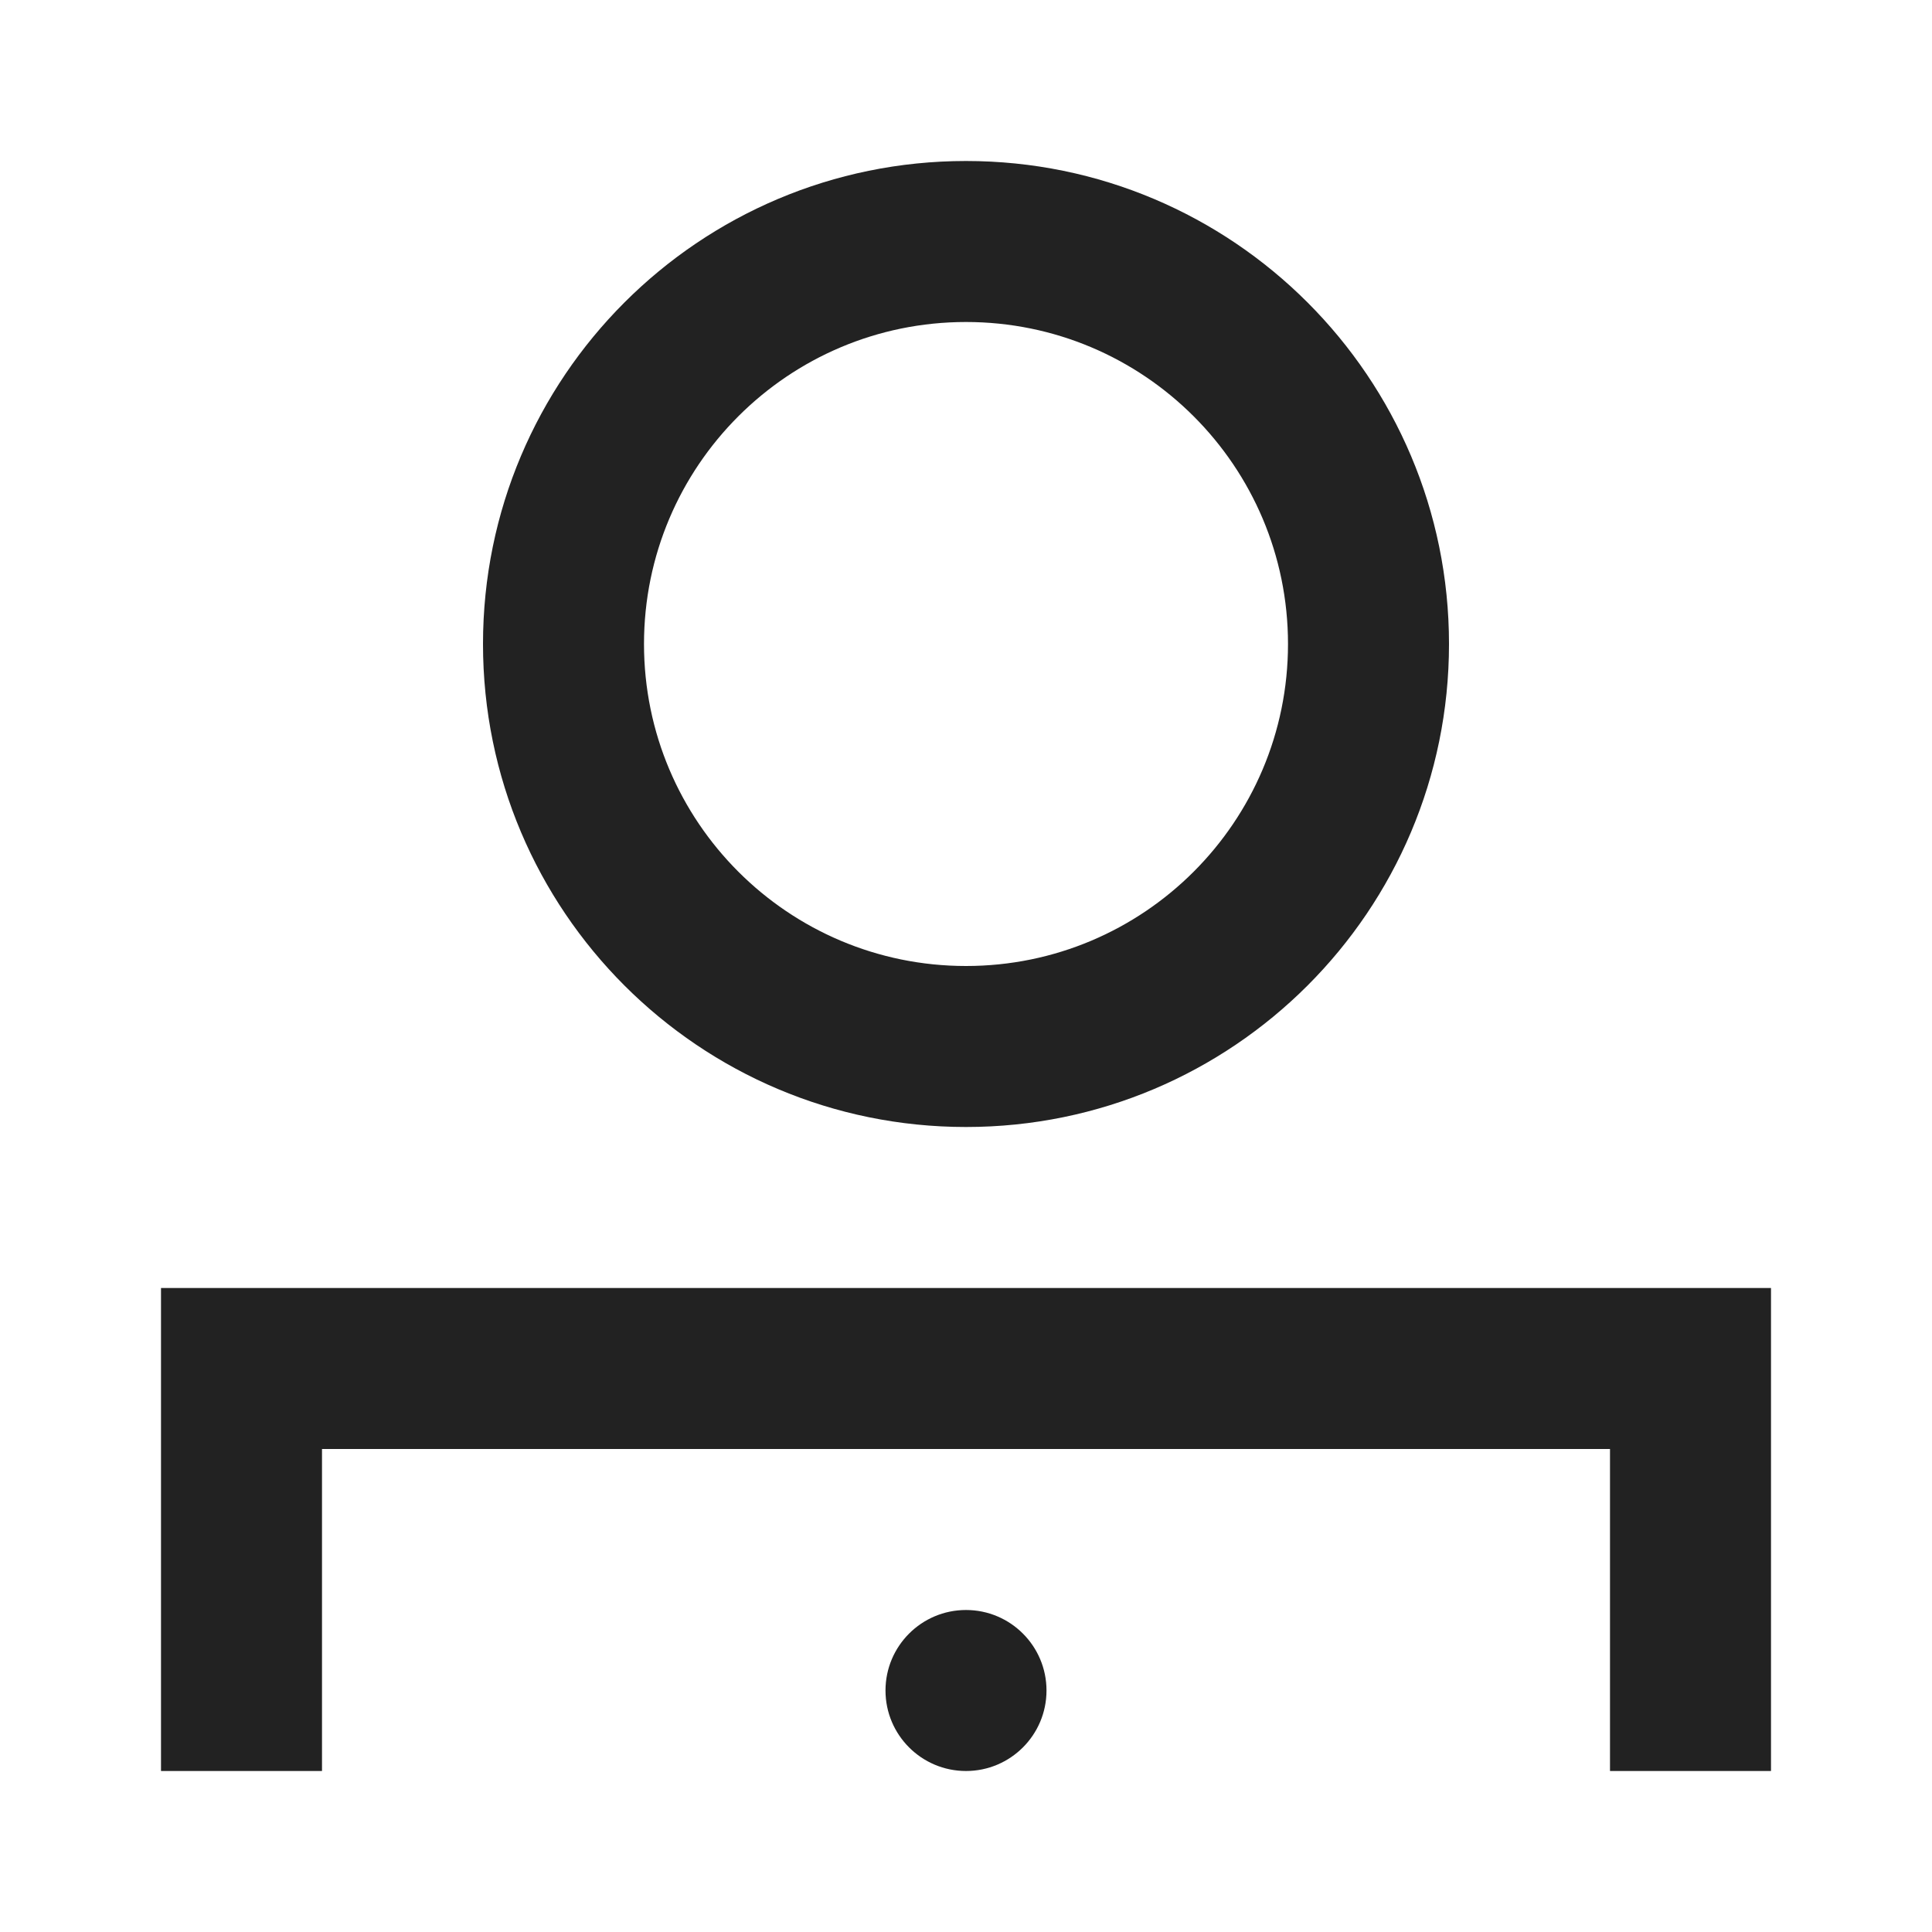 <?xml version="1.0" encoding="UTF-8"?>
<svg width="24px" height="24px" viewBox="0 0 24 24" version="1.1" xmlns="http://www.w3.org/2000/svg" xmlns:xlink="http://www.w3.org/1999/xlink">
    <!-- Generator: Sketch 59.1 (86144) - https://sketch.com -->
    <title>dark / Account</title>
    <desc>Created with Sketch.</desc>
    <defs>
        <path d="M20,14 L20,20 L18,20 L18,16 L2,16 L2,20 L0,20 L0,14 L20,14 Z M10,18 C10.552,18 11,18.448 11,19 C11,19.552 10.552,20 10,20 C9.448,20 9,19.552 9,19 C9,18.448 9.448,18 10,18 Z M10,0 C13.314,0 16,2.686 16,6 C16,9.314 13.314,12 10,12 C6.686,12 4,9.314 4,6 C4,2.686 6.686,0 10,0 Z M10,2 C7.791,2 6,3.791 6,6 C6,8.209 7.791,10 10,10 C12.209,10 14,8.209 14,6 C14,3.791 12.209,2 10,2 Z" id="path-1"></path>
    </defs>
    <g id="dark-/-Account" stroke="none" stroke-width="1" fill="none" fill-rule="evenodd">
        <rect id="Rectangle-path" fill="#FFFFFF" fill-rule="nonzero" opacity="0" x="2" y="2" width="20" height="20"></rect>
        <g id="Account" transform="translate(2, 2)">
            <mask id="mask-2" fill="white">
                <use xlink:href="#path-1"></use>
            </mask>
            <use id="Mask" fill="#222222" xlink:href="#path-1"></use>
        </g>
    </g>
</svg>
